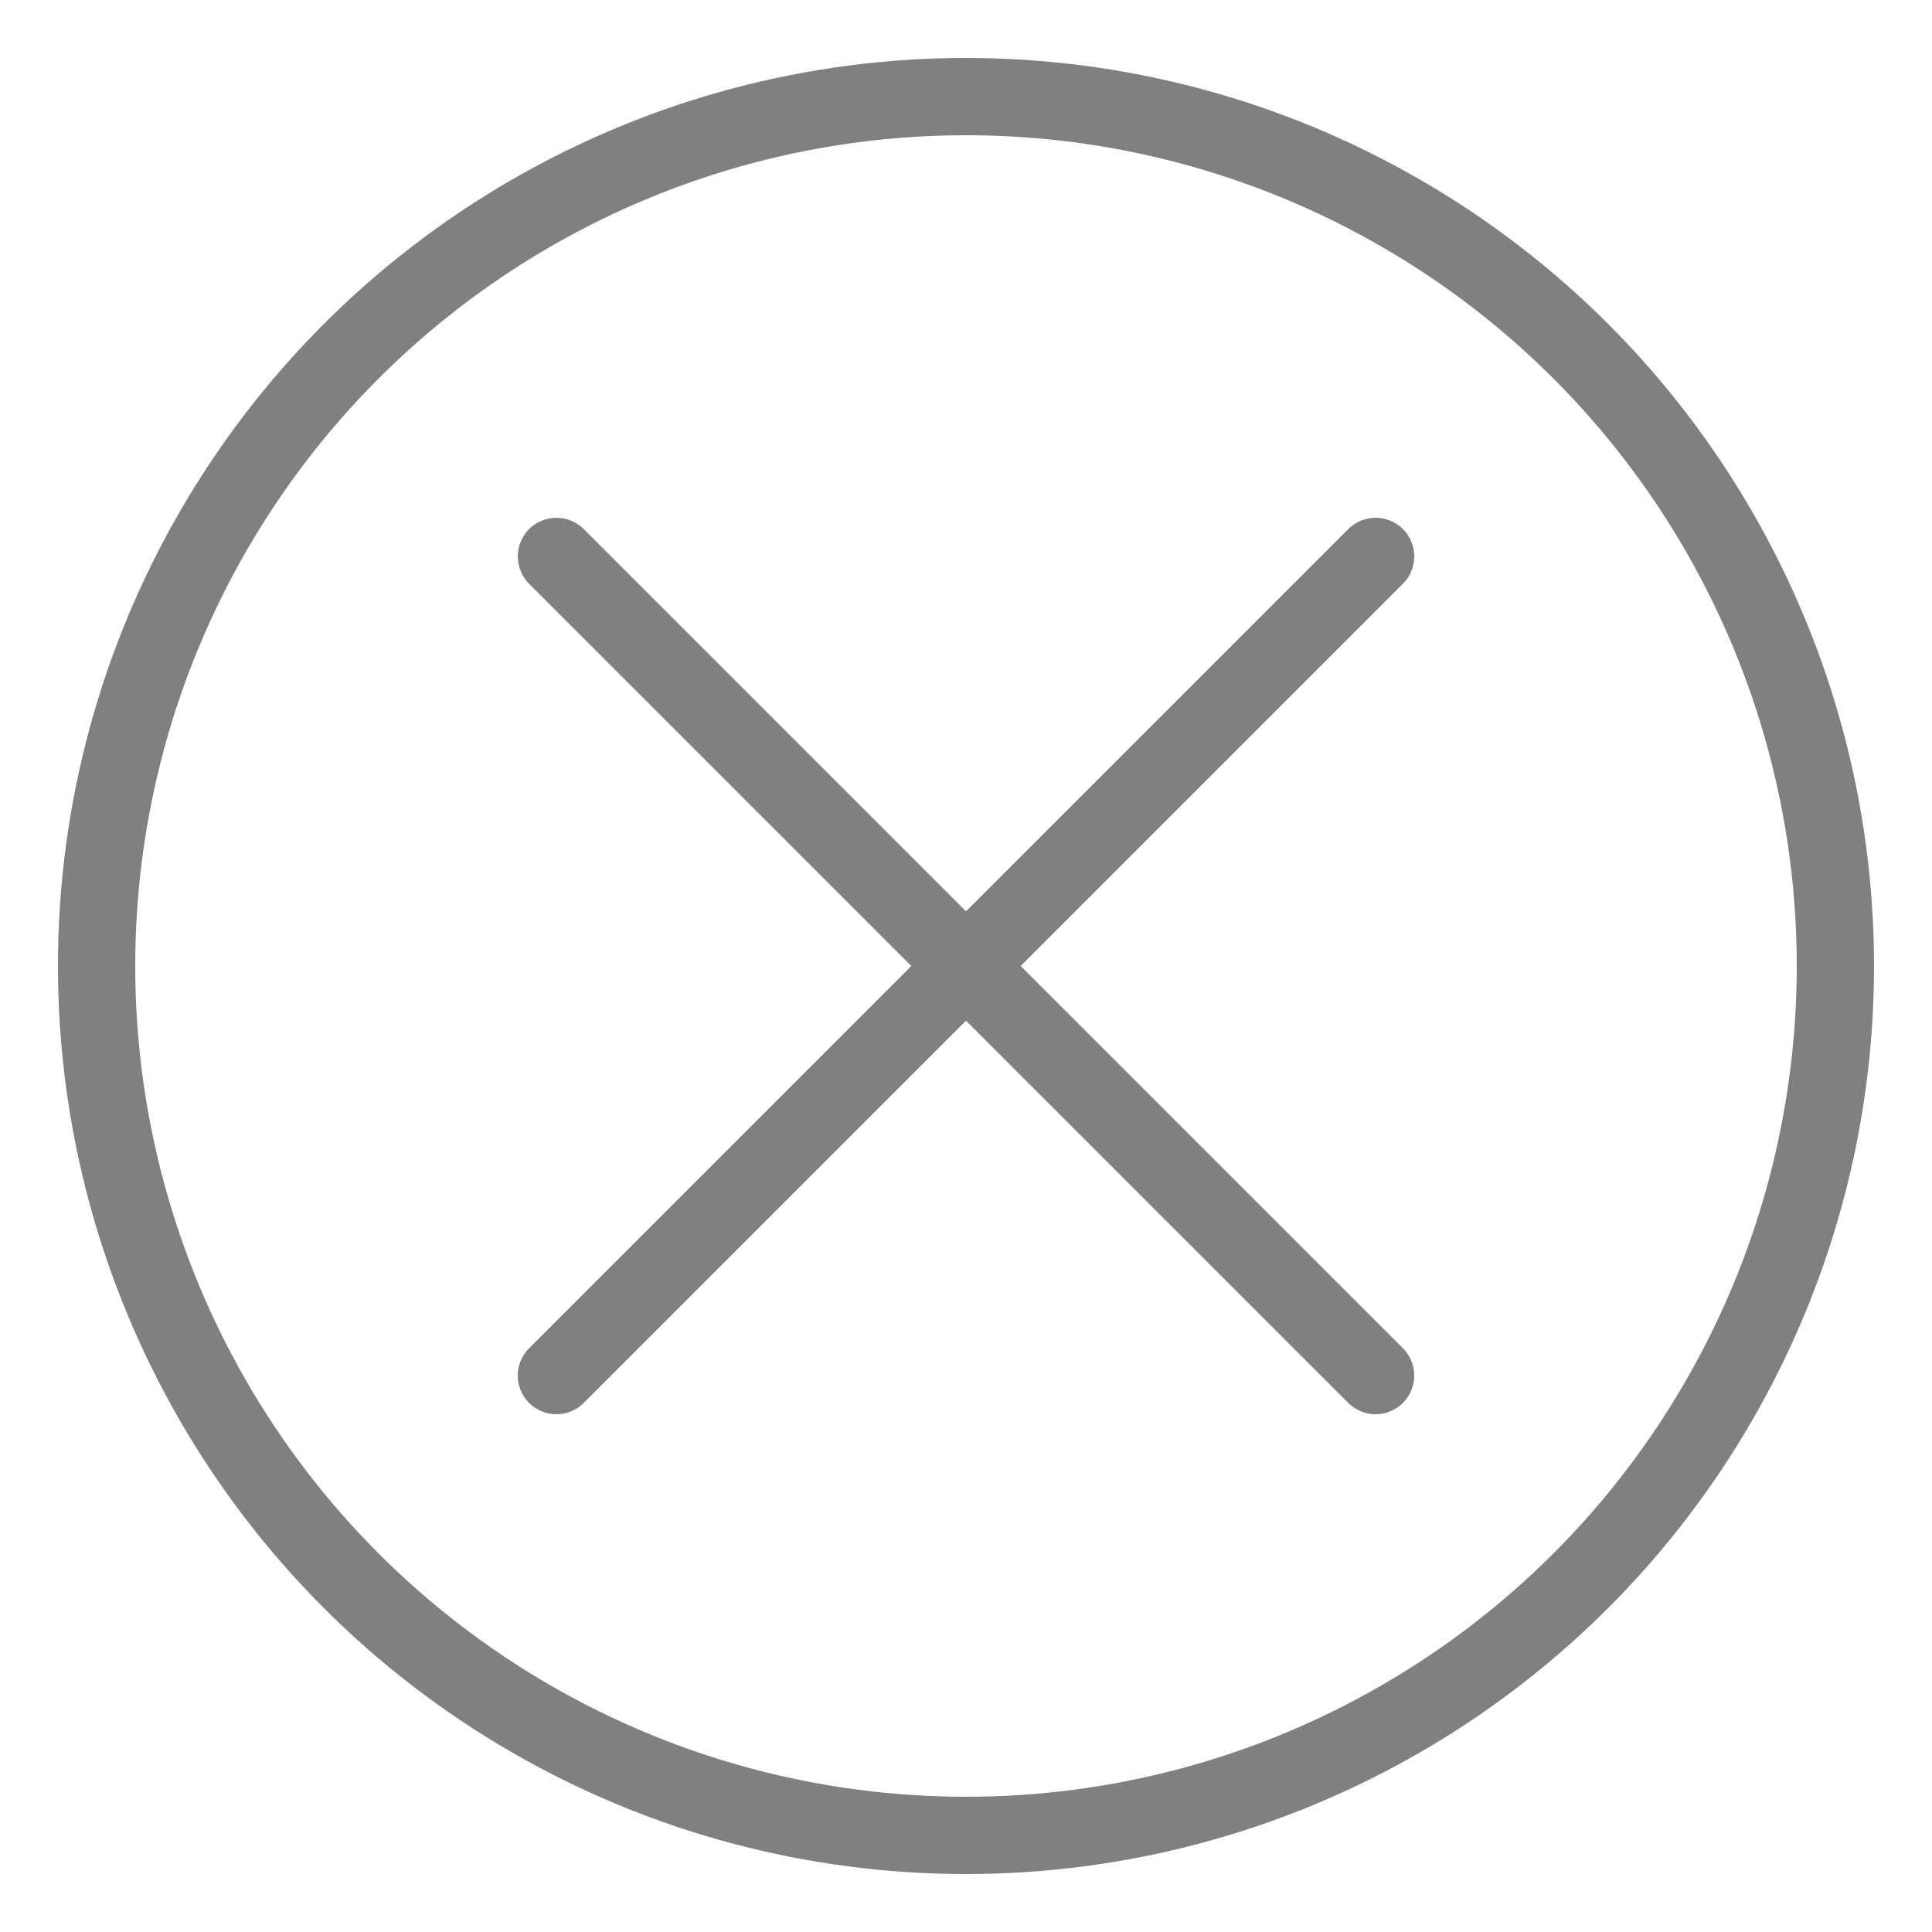 <?xml version="1.0" encoding="utf-8"?>
<!-- Generator: Adobe Illustrator 18.0.0, SVG Export Plug-In . SVG Version: 6.00 Build 0)  -->
<!DOCTYPE svg PUBLIC "-//W3C//DTD SVG 1.1//EN" "http://www.w3.org/Graphics/SVG/1.1/DTD/svg11.dtd">
<svg version="1.1" id="Layer_1" xmlns="http://www.w3.org/2000/svg" xmlns:xlink="http://www.w3.org/1999/xlink" x="0px" y="0px"
	 viewBox="0 0 50 50" enable-background="new 0 0 50 50" xml:space="preserve">
<g>
	
		<polyline fill="none" stroke="#808080" stroke-width="2" stroke-linecap="round" stroke-linejoin="round" stroke-miterlimit="10" points="
		14.4,35.6 25,25 14.4,14.4 	"/>
	
		<polyline fill="none" stroke="#808080" stroke-width="2" stroke-linecap="round" stroke-linejoin="round" stroke-miterlimit="10" points="
		35.6,35.6 25,25 35.6,14.4 	"/>
</g>
<circle fill="none" stroke="#808080" stroke-width="2" stroke-linecap="round" stroke-linejoin="round" stroke-miterlimit="10" cx="25" cy="25" r="22.5"/>
<g>
</g>
<g>
</g>
<g>
</g>
<g>
</g>
<g>
</g>
<g>
</g>
<g>
</g>
<g>
</g>
<g>
</g>
<g>
</g>
<g>
</g>
<g>
</g>
<g>
</g>
<g>
</g>
<g>
</g>
</svg>
